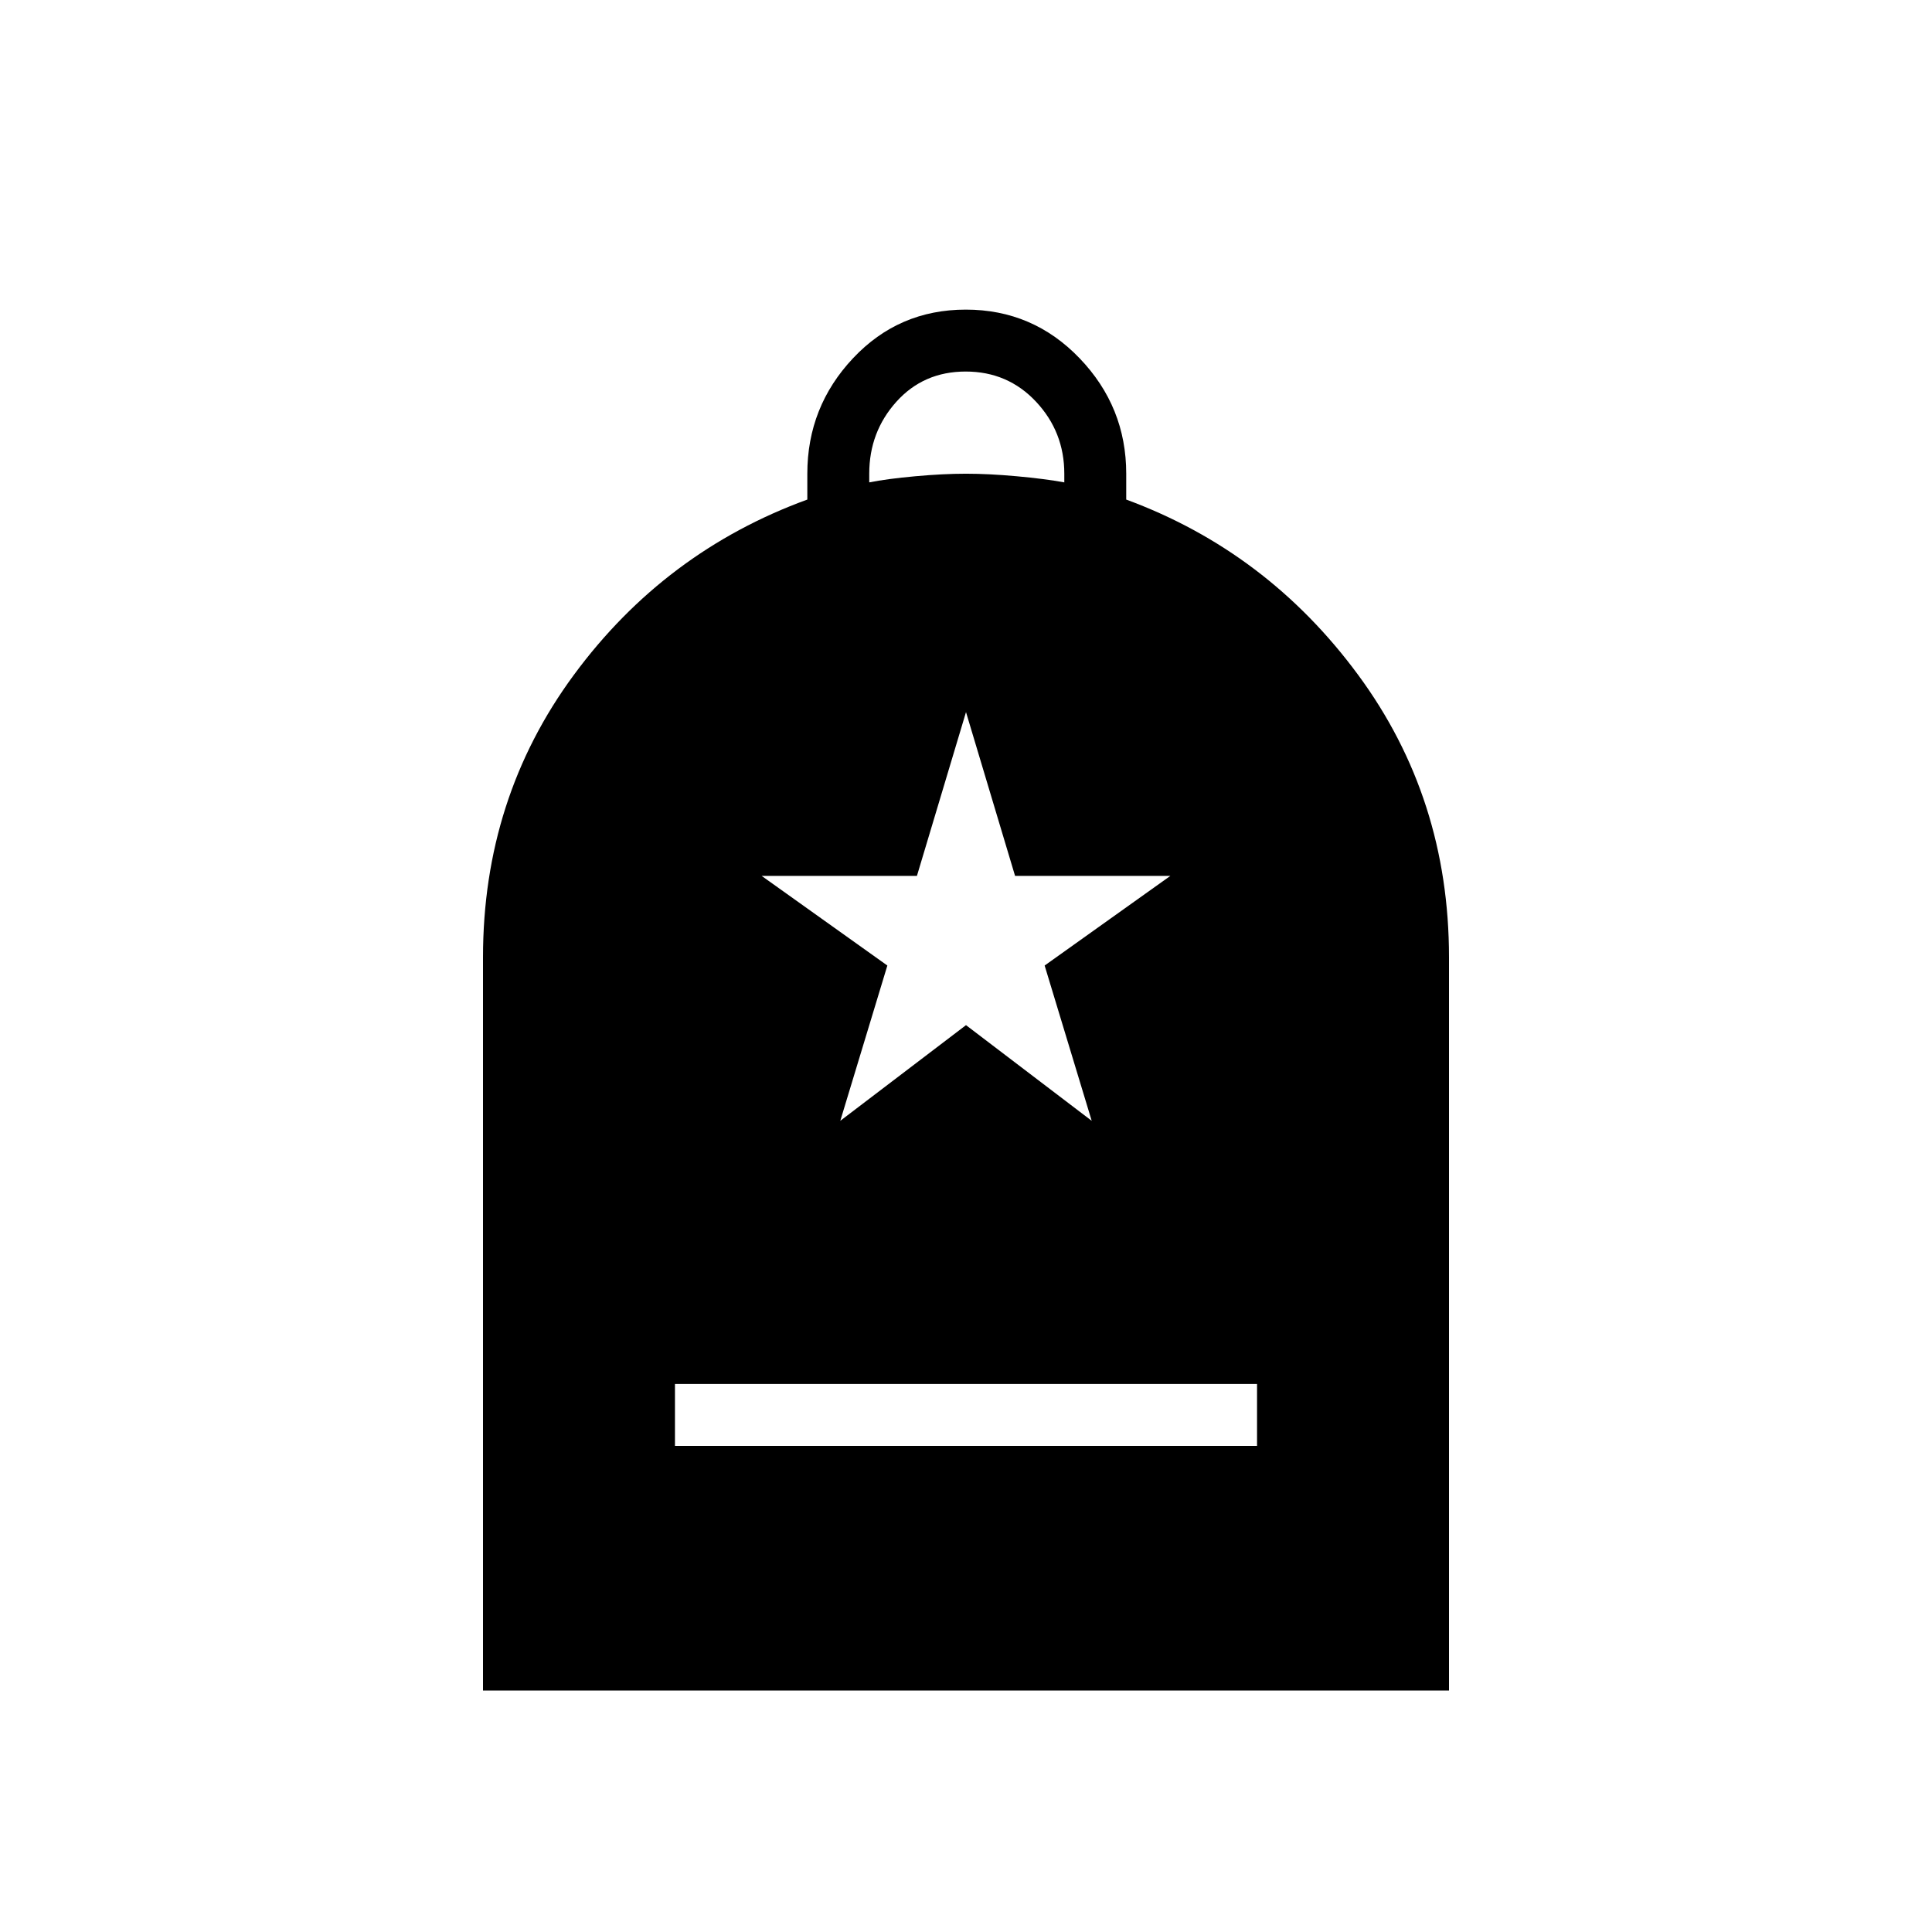 <svg xmlns="http://www.w3.org/2000/svg" height="48" viewBox="0 -960 960 960" width="48"><path d="M335.384-241.538h289.232v-30.77H335.384v30.77ZM240-120v-364.29q0-79.095 45.154-140.364 45.153-61.269 116-87.115v-12.847q0-33.23 22.717-57.384 22.717-24.154 56.039-24.154 33.321 0 56.513 24.154 23.193 24.154 23.193 57.384v12.847q70.077 25.846 115.23 87.115Q720-563.385 720-484.29V-120H240Zm191.923-600.308q8.846-1.769 22.808-3.038 13.961-1.27 25.269-1.27 11.308 0 25.269 1.27 13.962 1.269 23.577 3.038v-4.308q0-20.769-14.038-35.769-14.039-15-34.97-15-20.931 0-34.423 15t-13.492 35.769v4.308Zm-14.385 317.231L480-450.615l62.462 47.538-23.385-77.154 62.462-44.538h-77.154L480-606.154l-24.385 81.385h-77.154l62.462 44.538-23.385 77.154Z"/></svg>